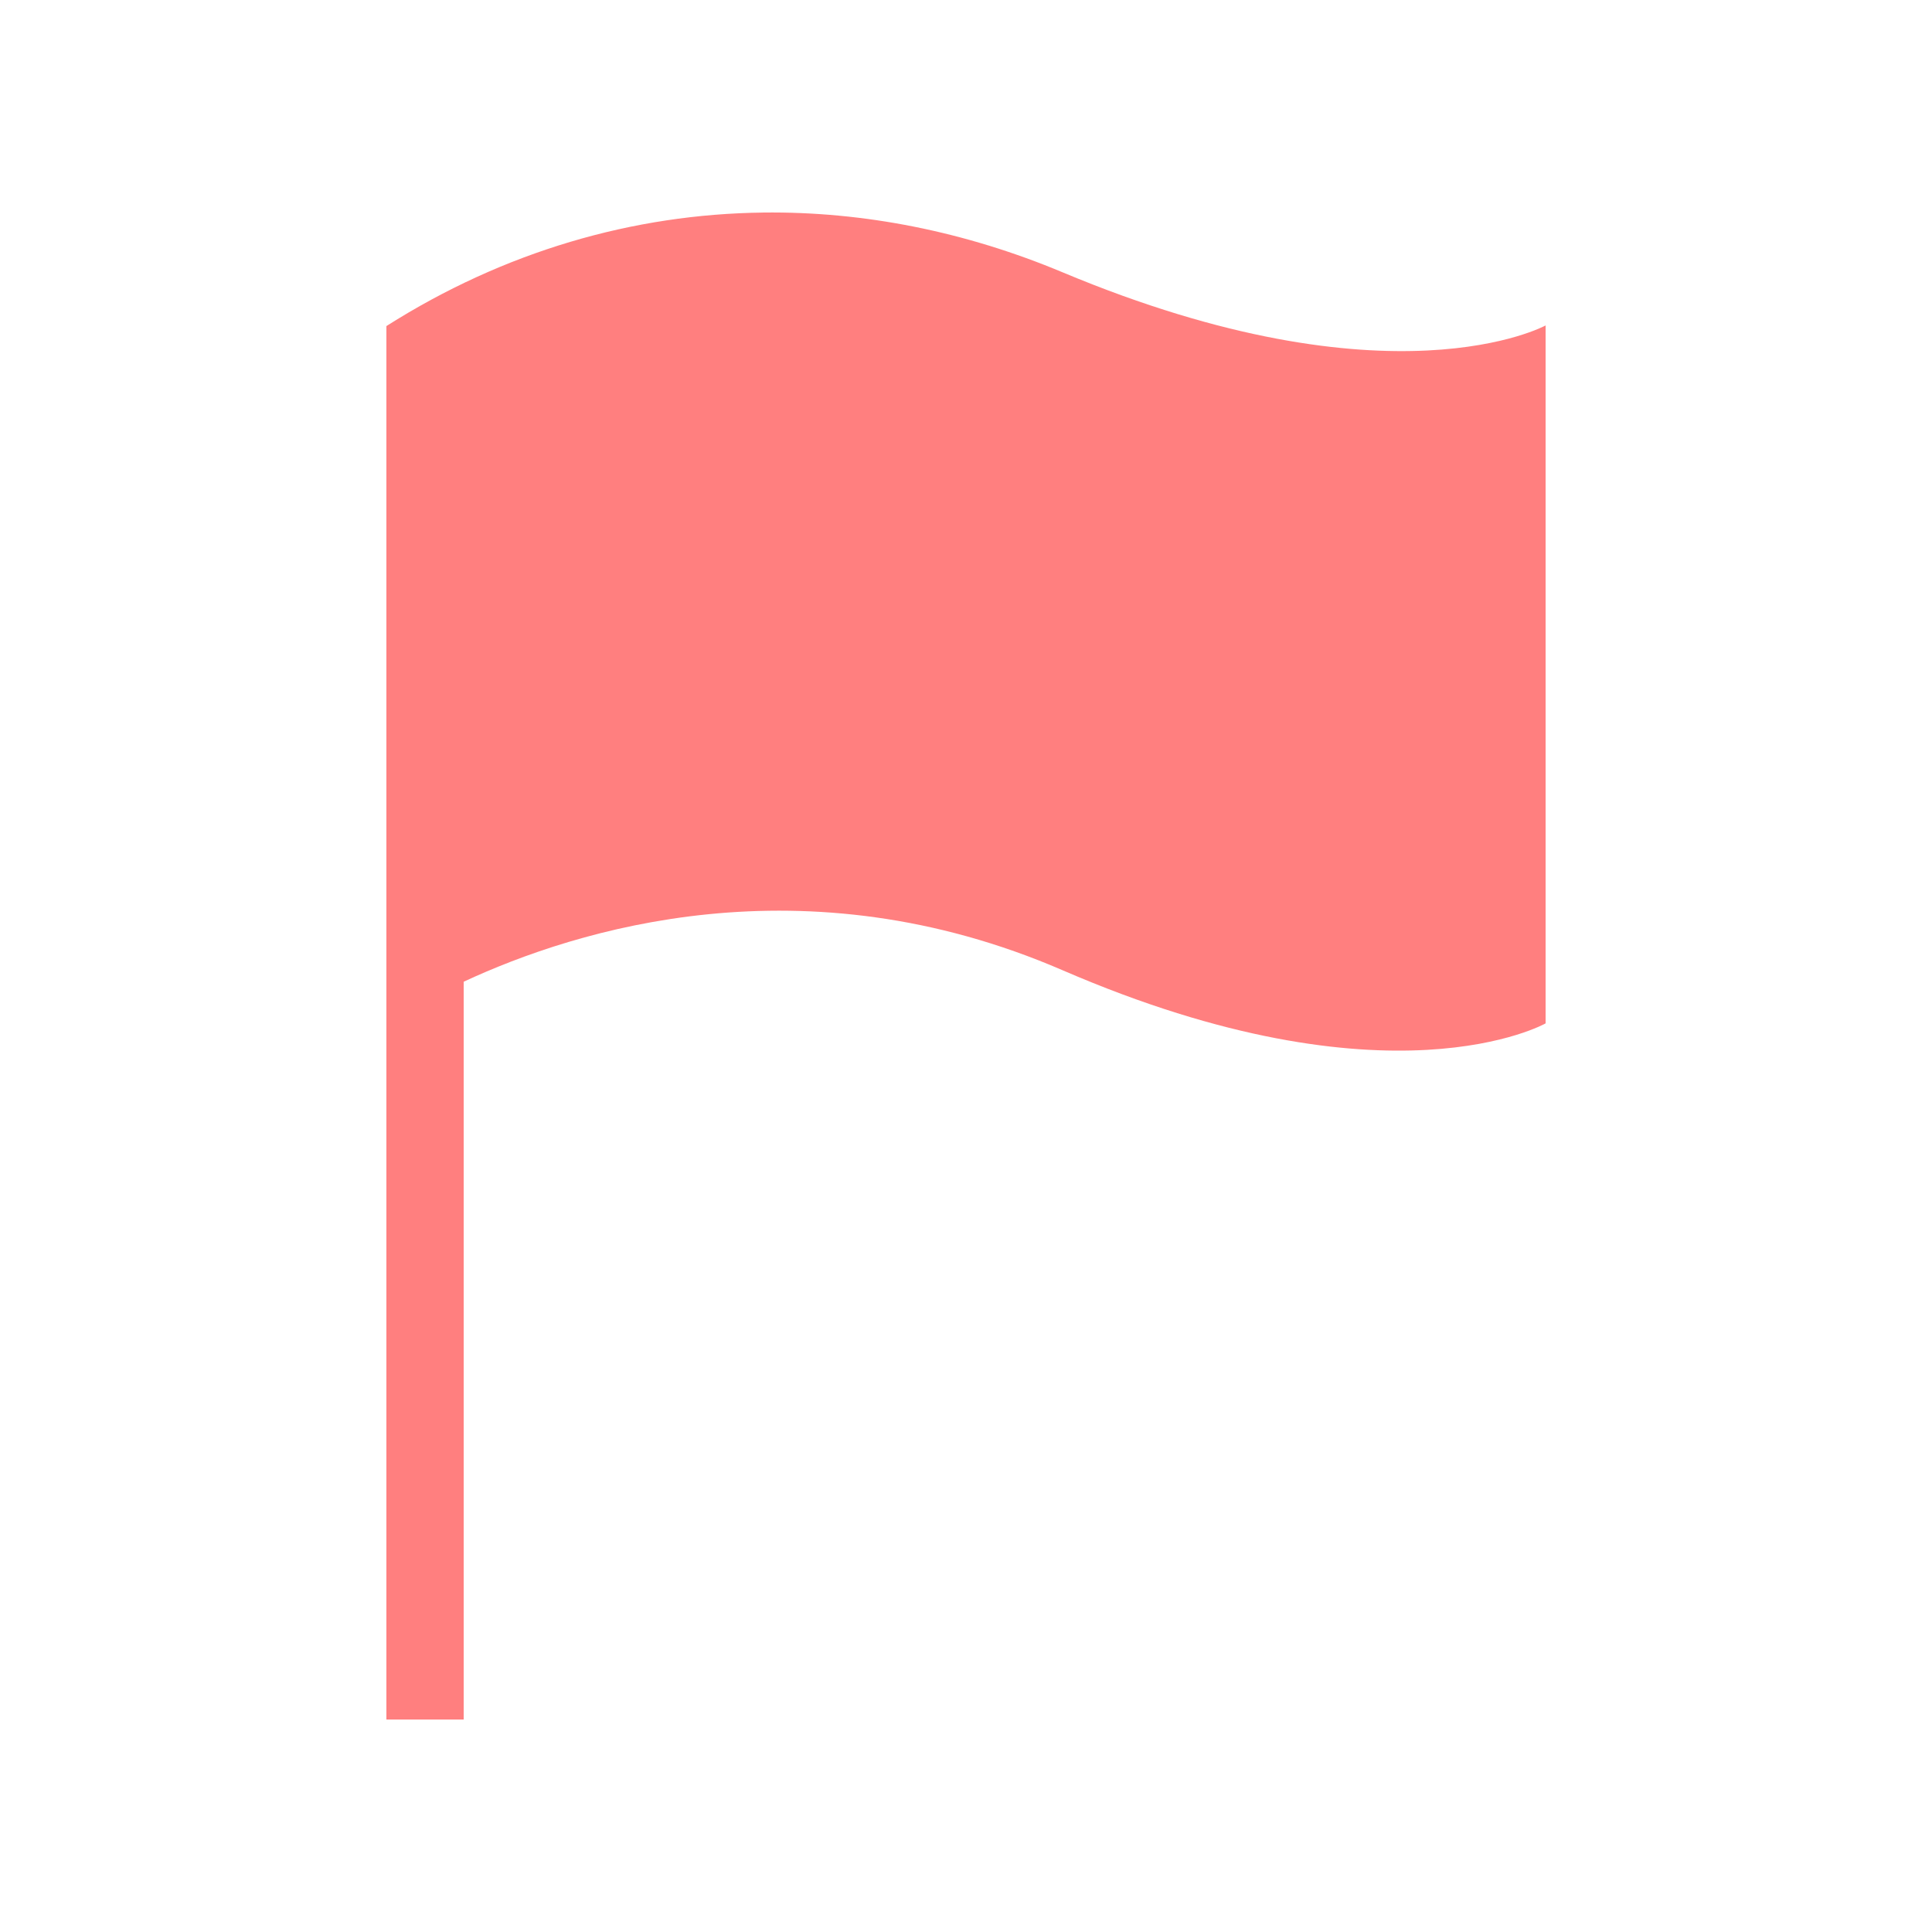 <svg fill="#FF7F7F" xmlns:dc="http://purl.org/dc/elements/1.1/" xmlns:cc="http://creativecommons.org/ns#" xmlns:rdf="http://www.w3.org/1999/02/22-rdf-syntax-ns#" xmlns:svg="http://www.w3.org/2000/svg" xmlns="http://www.w3.org/2000/svg" xmlns:sodipodi="http://sodipodi.sourceforge.net/DTD/sodipodi-0.dtd" xmlns:inkscape="http://www.inkscape.org/namespaces/inkscape" version="1.1" x="0px" y="0px" viewBox="0 0 100 100"><g transform="translate(0,-952.362)"><path style="color:#000000;enable-background:accumulate;" d="m 39.5,963.364 c -6.715,0.081 -13.388,2 -19.5,5.875 0,24.708 0,45.417 0,70.125 l 0,2 4,0 0,-2 0,-36.188 c 5.873,-2.733 17.605,-6.389 31,-0.594 16.929,7.324 25,2.75 25,2.75 l 0,-36.125 c 0,0 -7.986,4.374 -25,-2.75 -5.03,-2.106 -10.277,-3.156 -15.5,-3.094 z" fill="#FF7F7F" stroke="none" marker="none" visibility="visible" display="inline" overflow="visible"></path></g></svg>